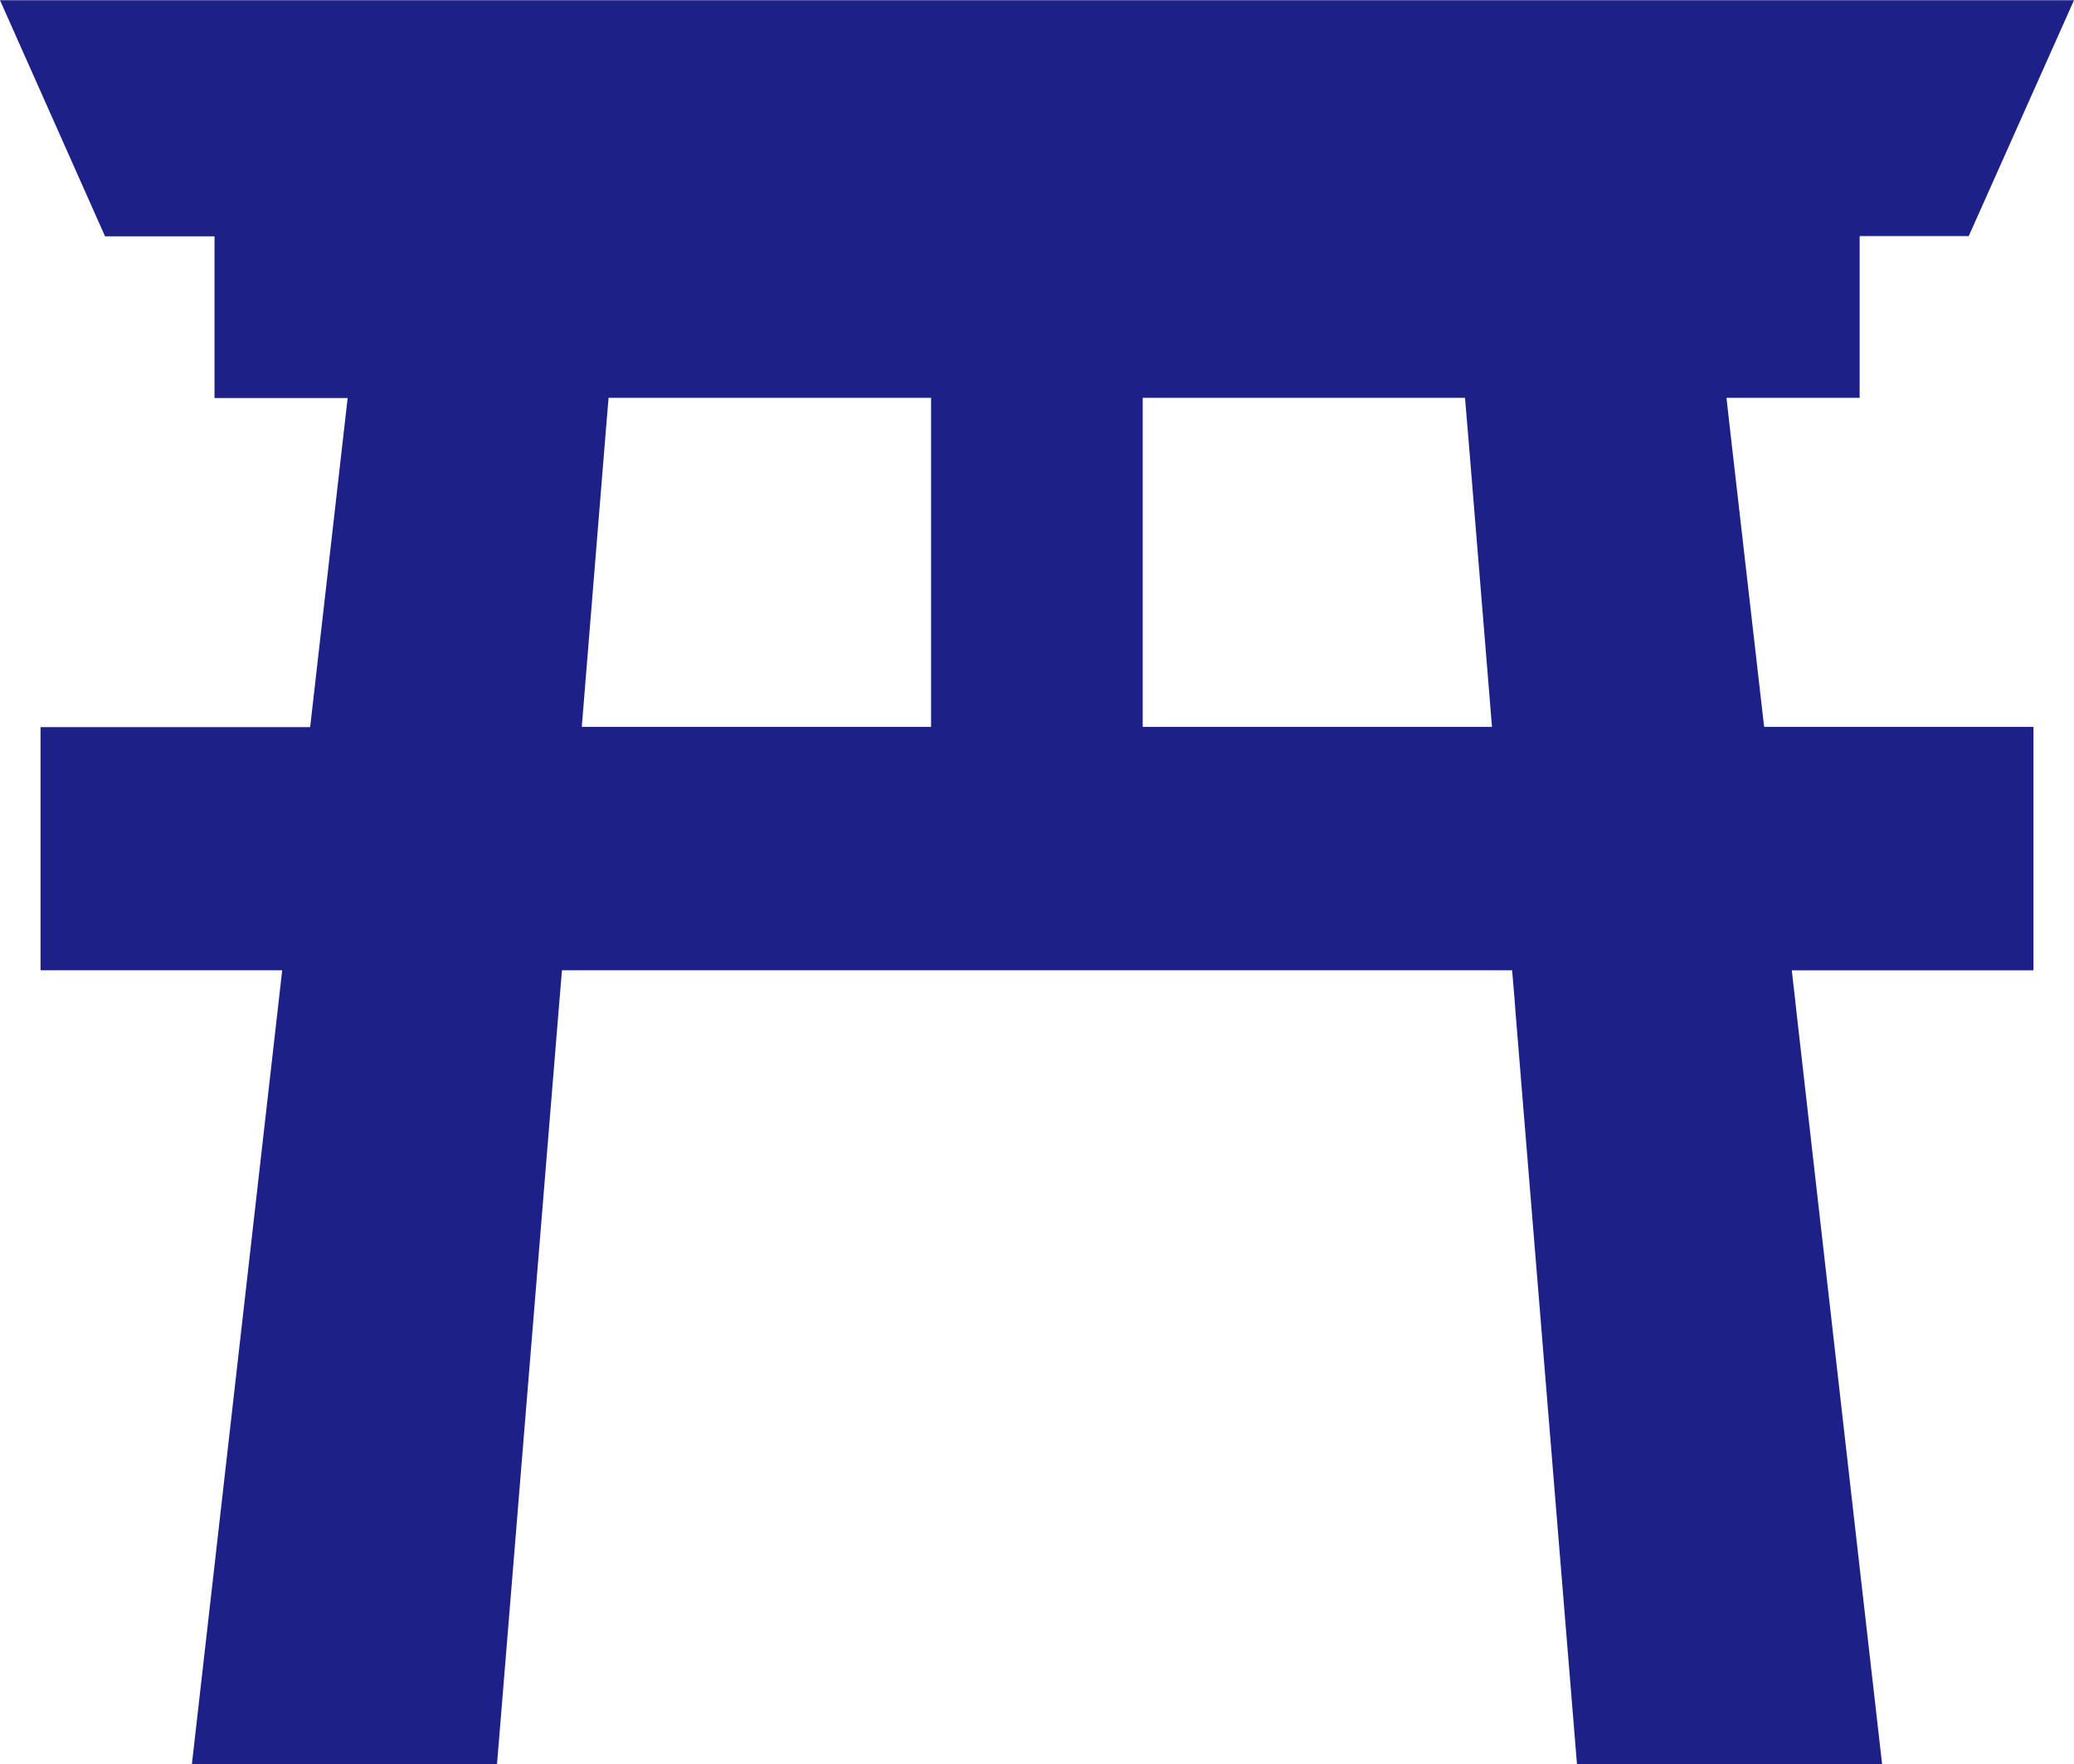 <svg xmlns="http://www.w3.org/2000/svg" width="28.038" height="23.844" viewBox="0 0 28.038 23.844">
  <g id="鳥居のアイコン" transform="translate(0 0)">
    <path id="Path_360" data-name="Path 360" d="M23.4,44.207l-.033-.29-.027-.243h1.8V41.488h1.475L28.038,38.3H0l1.42,3.191H2.9v2.186h1.8l-.061.533h0l-.446,3.915H.548v3.287H3.815l-.044.387h0l-.022.193-.821,7.218h0l-.334,2.934H6.719l.24-2.934.59-7.218.016-.193.032-.387H20.442l.033.387.014.193.59,7.218h0l.24,2.934h4.125l-.335-2.934h0l-.821-7.218-.021-.193h0l-.01-.086-.034-.3H27.49V48.122H23.849Zm-7.955-.533h4.36l.045.533.32,3.915H15.448V43.674Zm-7.262.533.044-.533h4.36v4.448H7.865Z" transform="translate(0 -38.297)" fill="#1d2087"/>
  </g>
</svg>
